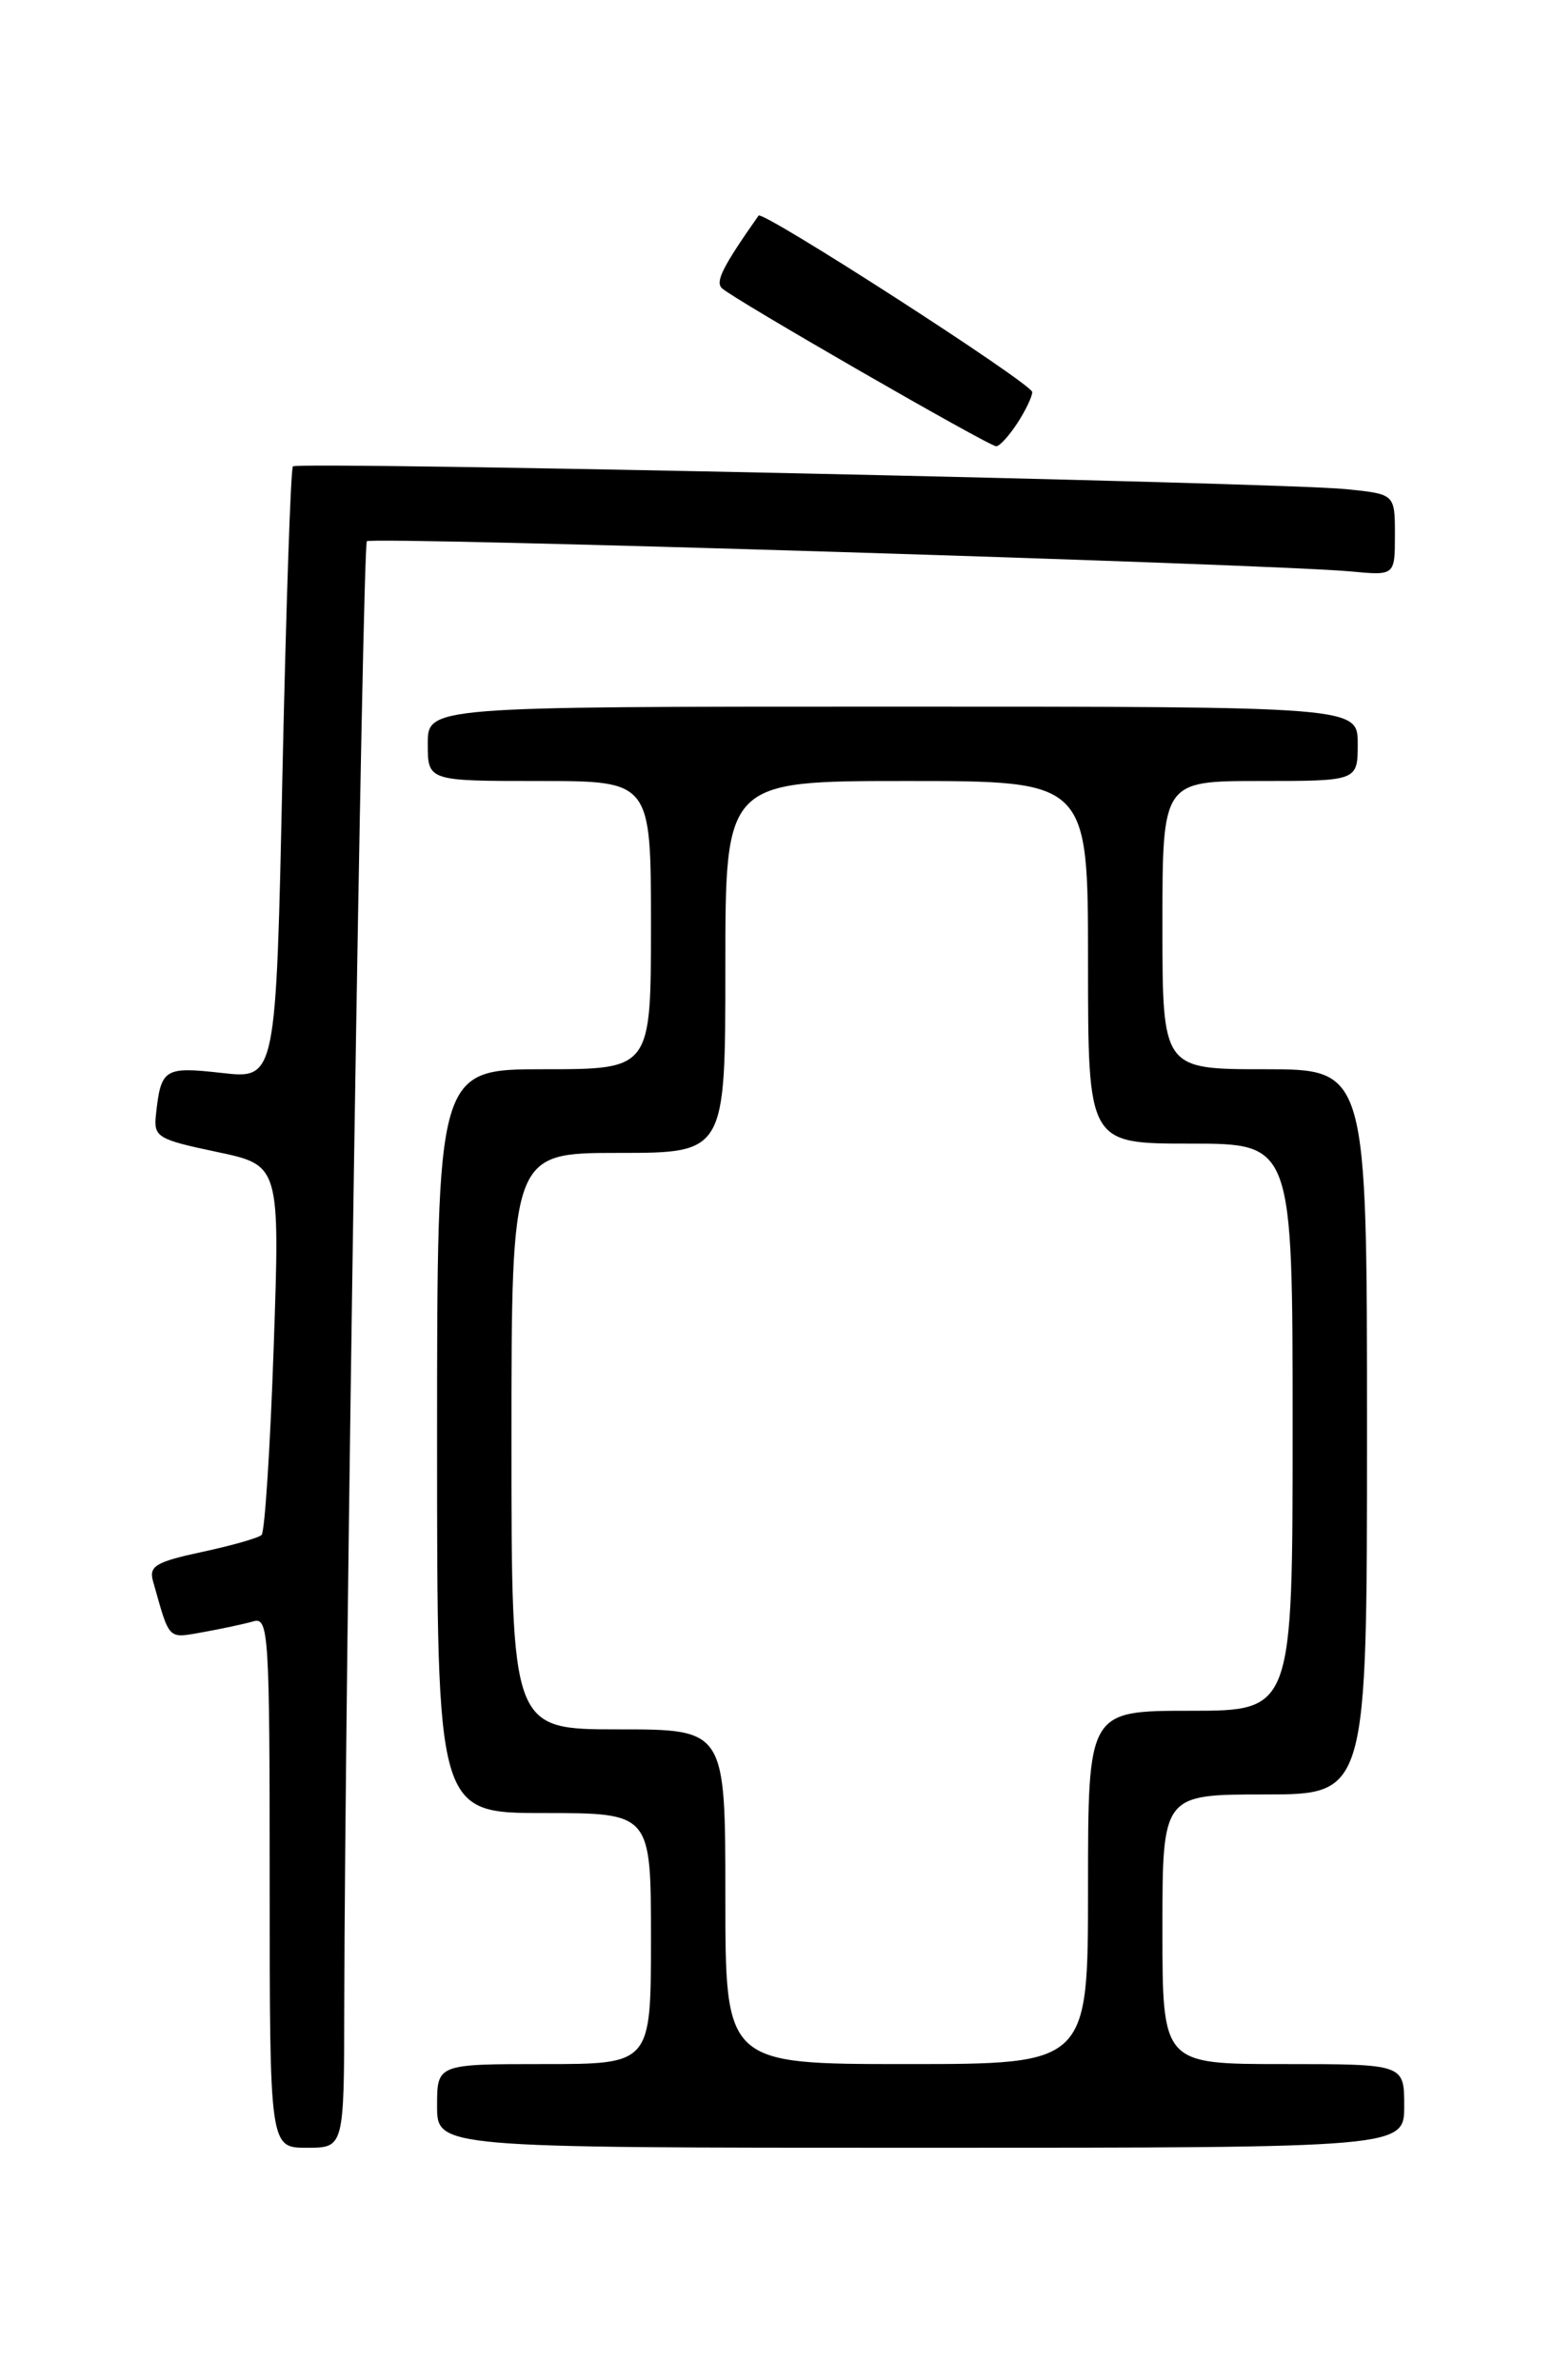 <?xml version="1.0" encoding="UTF-8" standalone="no"?>
<!DOCTYPE svg PUBLIC "-//W3C//DTD SVG 1.1//EN" "http://www.w3.org/Graphics/SVG/1.1/DTD/svg11.dtd" >
<svg xmlns="http://www.w3.org/2000/svg" xmlns:xlink="http://www.w3.org/1999/xlink" version="1.1" viewBox="0 0 167 256">
 <g >
 <path fill="currentColor"
d=" M 37.02 215.75 C 37.08 181.59 38.98 58.69 39.45 58.21 C 39.98 57.69 136.59 60.66 145.25 61.46 C 150.00 61.91 150.00 61.91 150.00 57.52 C 150.00 53.14 150.00 53.14 144.75 52.61 C 137.72 51.89 32.06 49.61 31.50 50.16 C 31.26 50.40 30.76 65.33 30.37 83.33 C 29.68 116.06 29.68 116.06 23.86 115.40 C 17.63 114.70 17.30 114.92 16.76 119.98 C 16.52 122.29 16.98 122.56 23.30 123.89 C 30.11 125.32 30.11 125.32 29.43 144.91 C 29.06 155.69 28.47 164.77 28.13 165.09 C 27.78 165.42 24.89 166.24 21.71 166.92 C 16.74 167.99 15.99 168.44 16.46 170.08 C 18.28 176.53 17.98 176.22 21.85 175.54 C 23.86 175.18 26.29 174.66 27.25 174.38 C 28.89 173.90 29.00 175.70 29.00 202.43 C 29.00 231.00 29.00 231.00 33.00 231.00 C 37.00 231.00 37.00 231.00 37.02 215.75 Z  M 151.00 226.50 C 151.00 222.00 151.00 222.00 138.00 222.00 C 125.00 222.00 125.00 222.00 125.00 207.50 C 125.00 193.00 125.00 193.00 136.00 193.00 C 147.00 193.00 147.00 193.00 147.00 154.00 C 147.00 115.00 147.00 115.00 136.00 115.00 C 125.00 115.00 125.00 115.00 125.00 99.50 C 125.00 84.00 125.00 84.00 135.50 84.00 C 146.00 84.00 146.00 84.00 146.00 80.00 C 146.00 76.00 146.00 76.00 96.00 76.00 C 46.00 76.00 46.00 76.00 46.00 80.00 C 46.00 84.00 46.00 84.00 58.00 84.00 C 70.00 84.00 70.00 84.00 70.00 99.50 C 70.00 115.00 70.00 115.00 58.50 115.00 C 47.00 115.00 47.00 115.00 47.00 155.00 C 47.00 195.00 47.00 195.00 58.50 195.00 C 70.00 195.00 70.00 195.00 70.00 208.50 C 70.00 222.00 70.00 222.00 58.50 222.00 C 47.00 222.00 47.00 222.00 47.00 226.50 C 47.00 231.00 47.00 231.00 99.00 231.00 C 151.00 231.00 151.00 231.00 151.00 226.50 Z  M 109.38 45.54 C 110.27 44.18 111.00 42.66 111.00 42.17 C 111.00 41.28 82.00 22.58 81.57 23.19 C 77.71 28.69 76.90 30.29 77.63 31.00 C 78.80 32.13 106.33 47.99 107.13 48.00 C 107.48 48.00 108.50 46.89 109.38 45.54 Z  M 78.00 204.00 C 78.00 186.00 78.00 186.00 66.50 186.00 C 55.00 186.00 55.00 186.00 55.00 155.00 C 55.00 124.00 55.00 124.00 66.50 124.00 C 78.00 124.00 78.00 124.00 78.00 104.00 C 78.00 84.00 78.00 84.00 97.50 84.00 C 117.00 84.00 117.00 84.00 117.00 103.50 C 117.00 123.00 117.00 123.00 128.00 123.00 C 139.00 123.00 139.00 123.00 139.00 153.50 C 139.00 184.00 139.00 184.00 128.00 184.00 C 117.00 184.00 117.00 184.00 117.00 203.00 C 117.00 222.00 117.00 222.00 97.50 222.00 C 78.00 222.00 78.00 222.00 78.00 204.00 Z "/>
</g>
</svg>